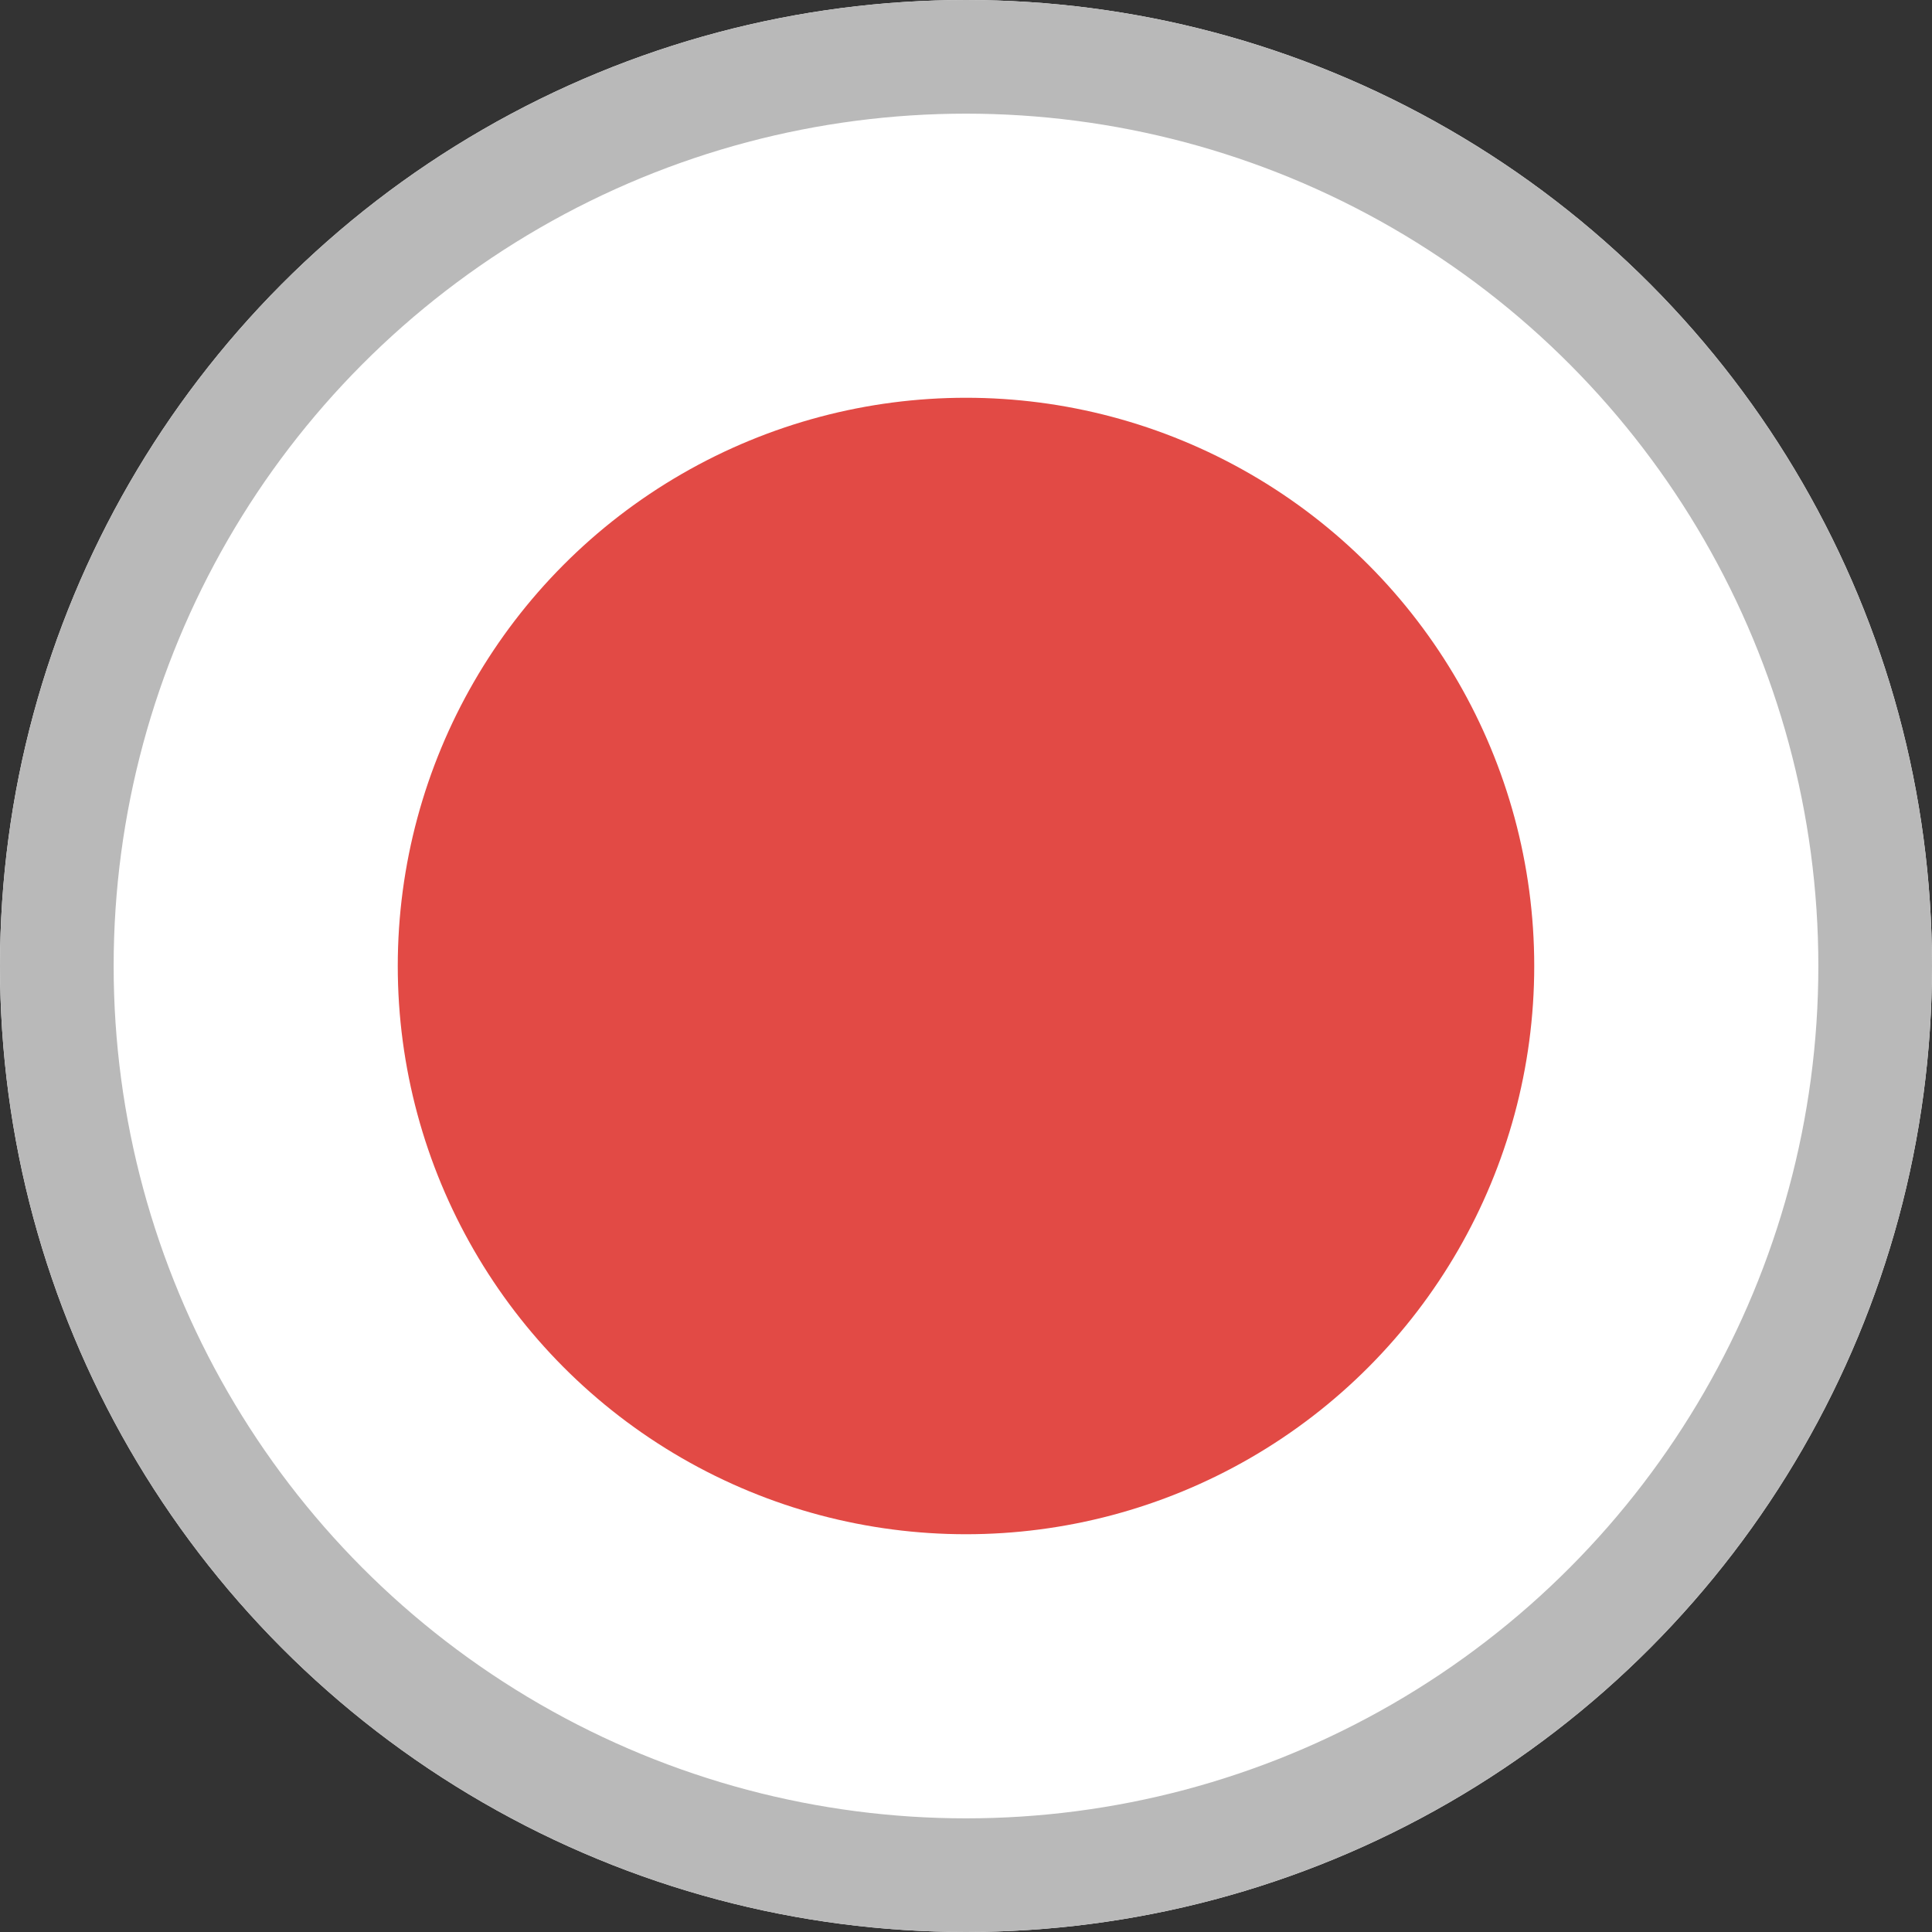 <svg xmlns="http://www.w3.org/2000/svg" width="34" height="34" viewBox="0 0 34 34">
  <rect x="0" y="0" width="34" height="34" fill="#333333" stroke="none"/>
  <g id="组_58697" data-name="组 58697" transform="translate(-651 -589)">
    <g id="椭圆_3635" data-name="椭圆 3635" transform="translate(651 589)" fill="#fff" stroke="#B9B9B9" stroke-width="2">
      <circle cx="17" cy="17" r="17" stroke="none"/>
      <circle cx="17" cy="17" r="16" fill="none"/>
    </g>
    <circle id="椭圆_3636" data-name="椭圆 3636" cx="10" cy="10" r="10" transform="translate(658 596)" fill="#E24A45"/>
  </g>
</svg>

